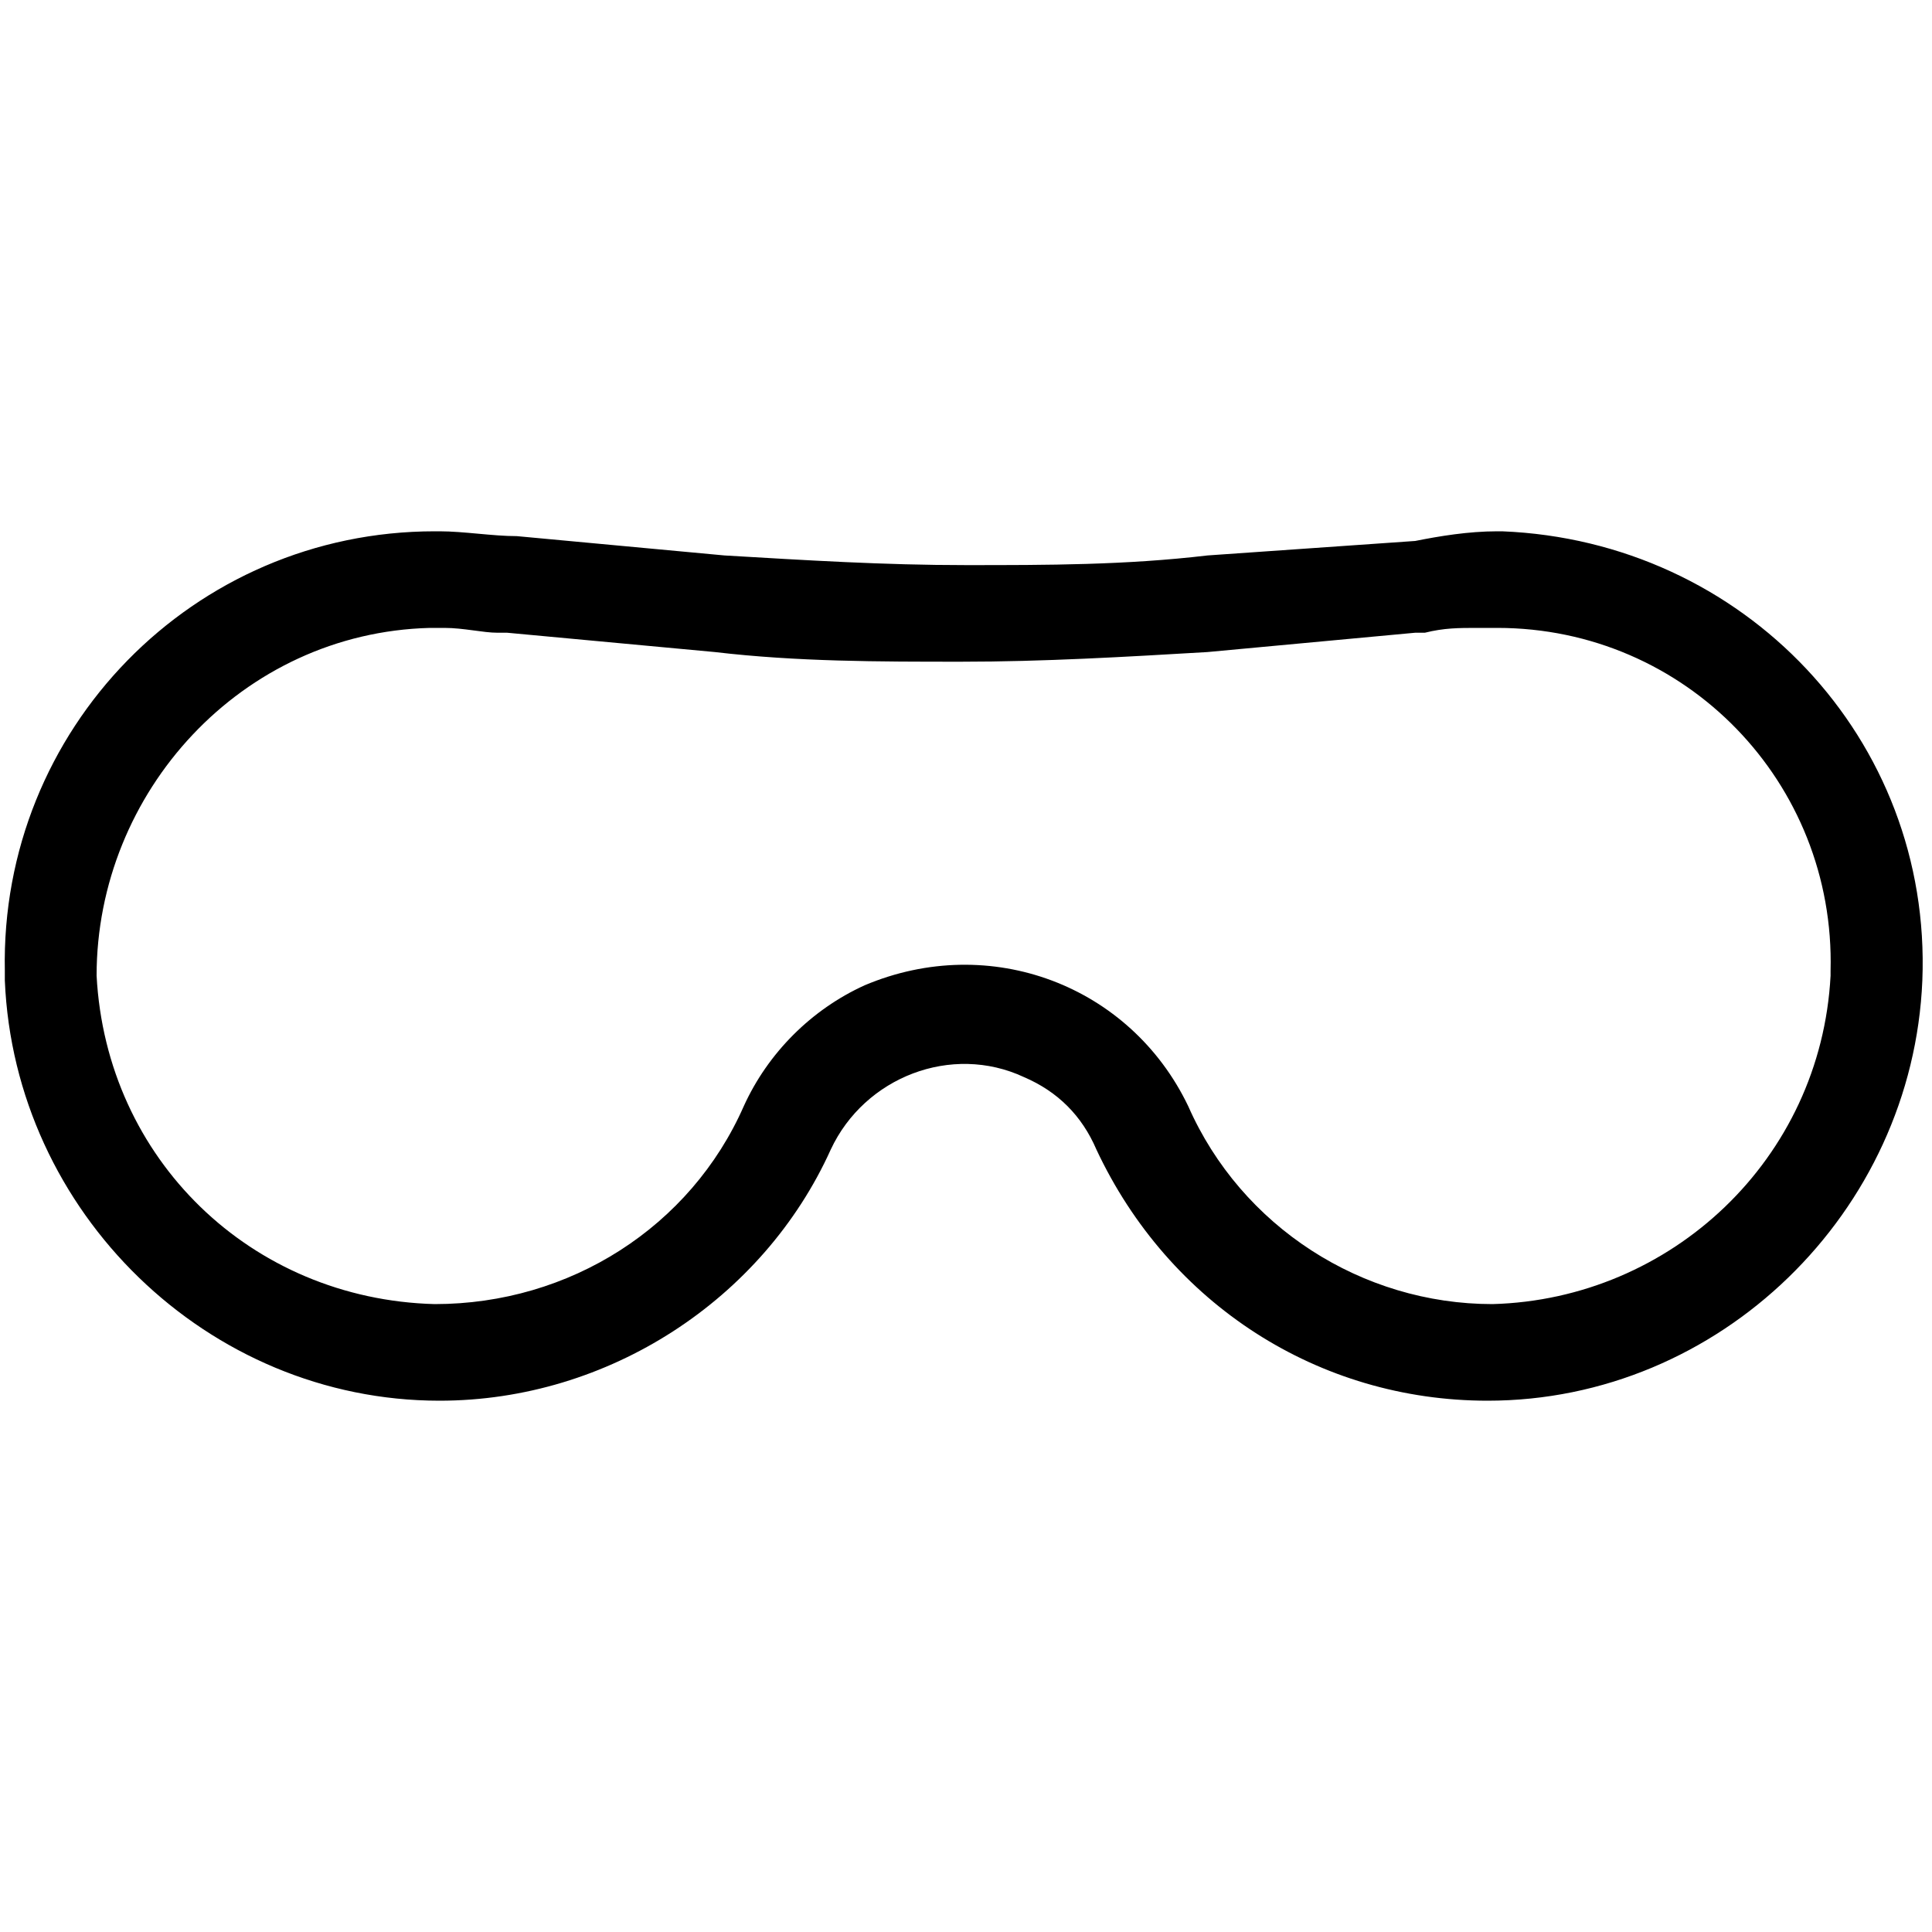 <?xml version="1.0" encoding="utf-8"?>
<!-- Generator: Adobe Illustrator 24.2.2, SVG Export Plug-In . SVG Version: 6.00 Build 0)  -->
<svg version="1.1" id="shape_-_Mask" xmlns="http://www.w3.org/2000/svg" xmlns:xlink="http://www.w3.org/1999/xlink" x="0px"
	 y="0px" viewBox="0 0 40 40" style="enable-background:new 0 0 40 40;" xml:space="preserve">
<style type="text/css">
	.st0{fill:none;}
</style>
<path id="Path_664" d="M9.2,13c0.4,0,0.8,0.1,1.1,0.1l0.1,0l0.1,0l4.3,0.4c1.7,0.2,3.4,0.2,5.1,0.2s3.4-0.1,5.1-0.2l4.3-0.4l0.1,0
	l0.1,0c0.4-0.1,0.7-0.1,1.1-0.1H31c3.9,0,7,3.2,6.9,7.1c0,0,0,0.1,0,0.1c-0.2,3.8-3.3,6.7-7,6.8c-2.7,0-5.2-1.6-6.3-4.1
	c-1.2-2.5-4.1-3.6-6.7-2.5c-1.1,0.5-2,1.4-2.5,2.5c-1.1,2.5-3.6,4.1-6.4,4.1c-3.8-0.1-6.8-3-7-6.8C2,16.4,5,13.1,8.9,13
	C8.9,13,9,13,9,13H9.2 M31,11L31,11C31,11,30.9,11,31,11c-0.6,0-1.2,0.1-1.7,0.2L25,11.5c-1.7,0.2-3.3,0.2-5,0.2
	c-1.7,0-3.3-0.1-5-0.2l-4.3-0.4C10.2,11.1,9.6,11,9.1,11c0,0,0,0-0.1,0h0l0,0c-5,0-9,4.1-8.9,9.1c0,0.1,0,0.1,0,0.2
	c0.2,4.8,4.2,8.7,9,8.7h0c3.5,0,6.7-2.1,8.1-5.2c0.7-1.5,2.5-2.2,4-1.5c0.7,0.3,1.2,0.8,1.5,1.5c1.5,3.2,4.6,5.2,8.1,5.2h0
	c4.8,0,8.8-3.9,9-8.7c0.2-5-3.7-9.1-8.7-9.3C31.1,11,31.1,11,31,11L31,11z"/>
<rect id="Rectangle_521" y="0" class="st0" width="40" height="40"/>
</svg>
